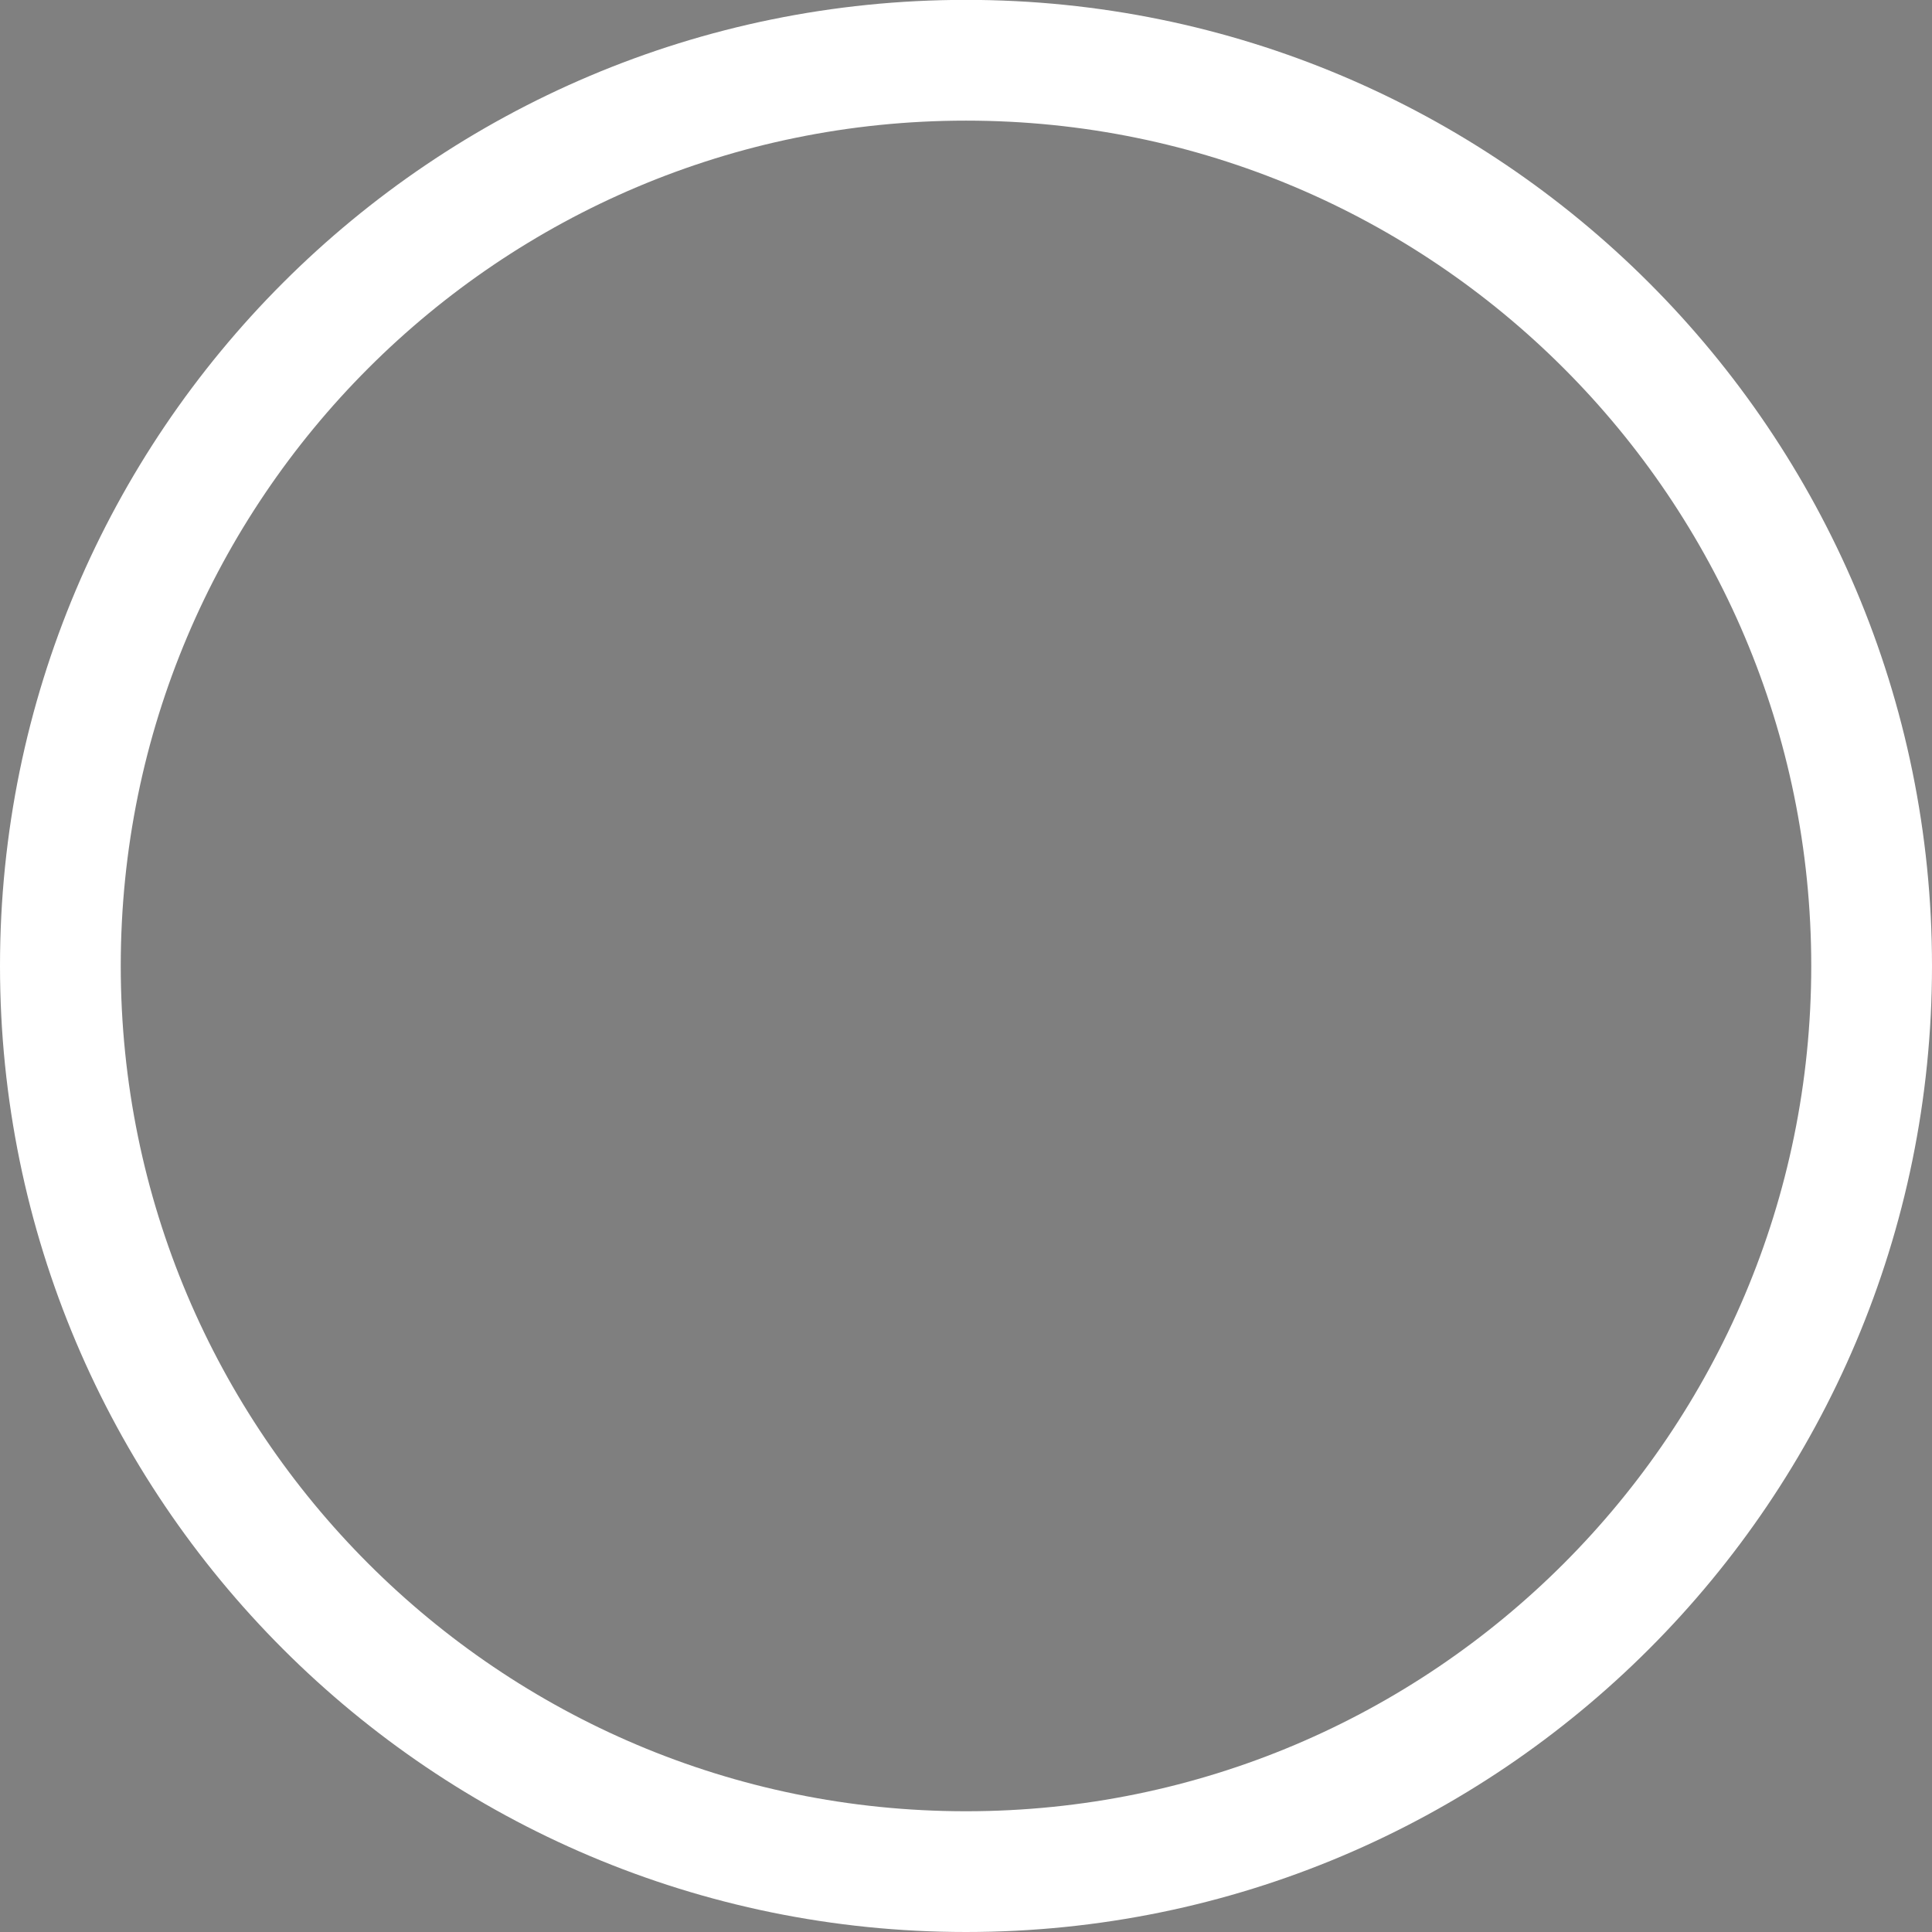 <svg width="16" height="16" viewBox="0 0 16 16" fill="none" xmlns="http://www.w3.org/2000/svg">
<rect x="0" y="0" width="16" height="16" fill="#808080" stroke="none"/>
<path d="M8 0.499C12.142 0.499 15.5 3.857 15.5 7.999C15.5 12.141 12.142 15.5 8 15.5C3.858 15.5 0.5 12.141 0.5 7.999C0.5 3.857 3.858 0.499 8 0.499Z" fill="black" fill-opacity="0.01" stroke="white"/>
</svg>
